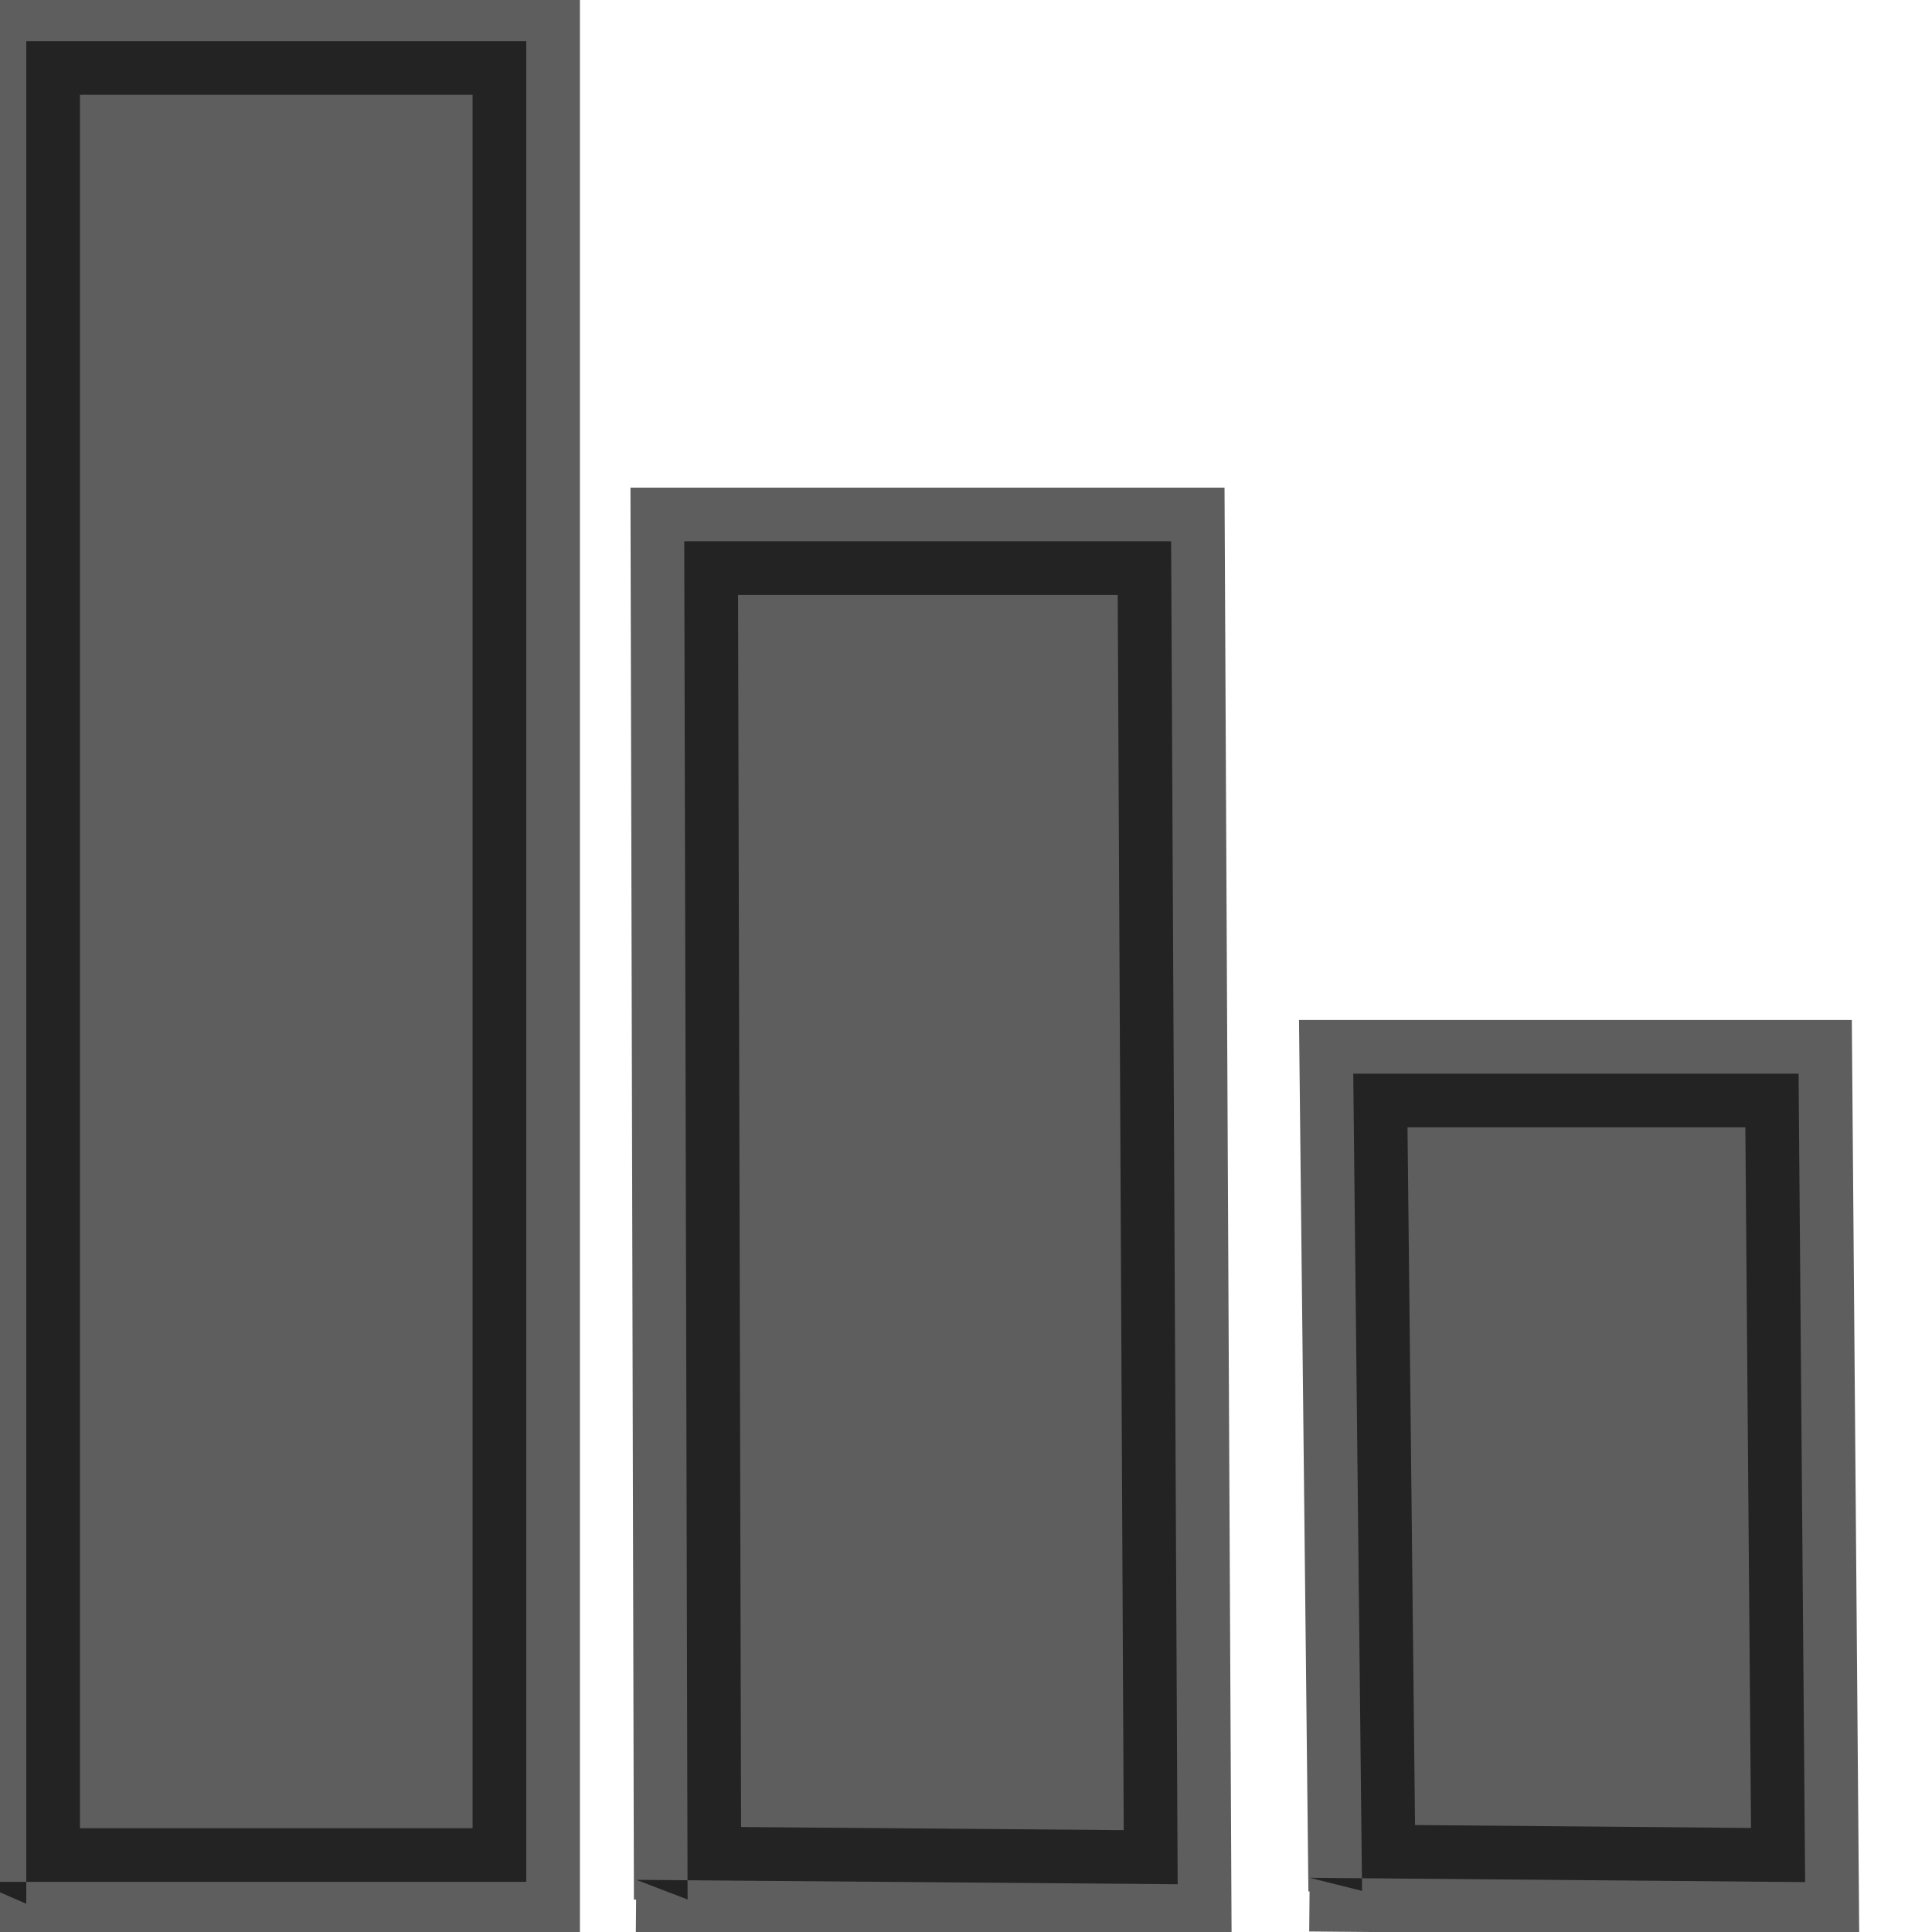 <?xml version="1.0" encoding="UTF-8" standalone="no" ?>
<!DOCTYPE svg PUBLIC "-//W3C//DTD SVG 1.1//EN" "http://www.w3.org/Graphics/SVG/1.1/DTD/svg11.dtd">
<svg xmlns="http://www.w3.org/2000/svg" xmlns:xlink="http://www.w3.org/1999/xlink" version="1.1" width="18" height="18" viewBox="0 0 18 18" xml:space="preserve">
<desc>Created with Fabric.js 4.6.0</desc>
<defs>
</defs>
<!-- <g transform="matrix(1 0 0 1 0 18)" id="lWPt8FzvsWz8J0u-z0iIy"  >
<path style="stroke: rgb(0,0,0); stroke-width: 1; stroke-dasharray: none; stroke-linecap: butt; stroke-dashoffset: 0; stroke-linejoin: miter; stroke-miterlimit: 4; fill: rgb(255,255,255); fill-opacity: 0; fill-rule: nonzero; opacity: 1;" vector-effect="non-scaling-stroke"  transform=" translate(0, 0)" d="M 0 0" stroke-linecap="round" />
</g> -->
<g transform="matrix(1 0 0 1 2.34 9.06)" id="_7XBwlEuGhA2TbSq4ItZf"  >
<path style="stroke: rgb(0,0,0); stroke-opacity: 0.63; stroke-width: 1; stroke-dasharray: none; stroke-linecap: butt; stroke-dashoffset: 0; stroke-linejoin: miter; stroke-miterlimit: 4; fill: rgb(0,0,0); fill-opacity: 0.63; fill-rule: nonzero; opacity: 1;" vector-effect="non-scaling-stroke"  transform=" translate(0, 0)" d="M -2.095 8.677 L -2.095 -8.677 L 2.563 -8.677 L 2.563 8.473 L -2.563 8.473" stroke-linecap="round" />
</g>
<g transform="matrix(1 0 0 1 8.45 11.37)" id="hdMGk2hcJaZ2VNlAHNFJJ"  >
<path style="stroke: rgb(0,0,0); stroke-opacity: 0.63; stroke-width: 1; stroke-dasharray: none; stroke-linecap: butt; stroke-dashoffset: 0; stroke-linejoin: miter; stroke-miterlimit: 4; fill: rgb(0,0,0); fill-opacity: 0.63; fill-rule: nonzero; opacity: 1;" vector-effect="non-scaling-stroke"  transform=" translate(0, 0)" d="M -2.044 6.327 L -2.075 -6.327 L 2.461 -6.327 L 2.522 6.185 L -2.522 6.144" stroke-linecap="round" />
</g>
<g transform="matrix(1 0 0 1 14.51 13.81)" id="UNLCu3aMII34u8sM8rnwD"  >
<path style="stroke: rgb(0,0,0); stroke-opacity: 0.63; stroke-width: 1; stroke-dasharray: none; stroke-linecap: butt; stroke-dashoffset: 0; stroke-linejoin: miter; stroke-miterlimit: 4; fill: fill: rgb(0,0,0); fill-opacity: 0.63;  fill-rule: nonzero; opacity: 1;" vector-effect="non-scaling-stroke"  transform=" translate(0, 0)" d="M -1.82 3.807 L -1.902 -3.807 L 2.247 -3.807 L 2.308 3.725 L -2.308 3.685" stroke-linecap="round" />
</g>
</svg>